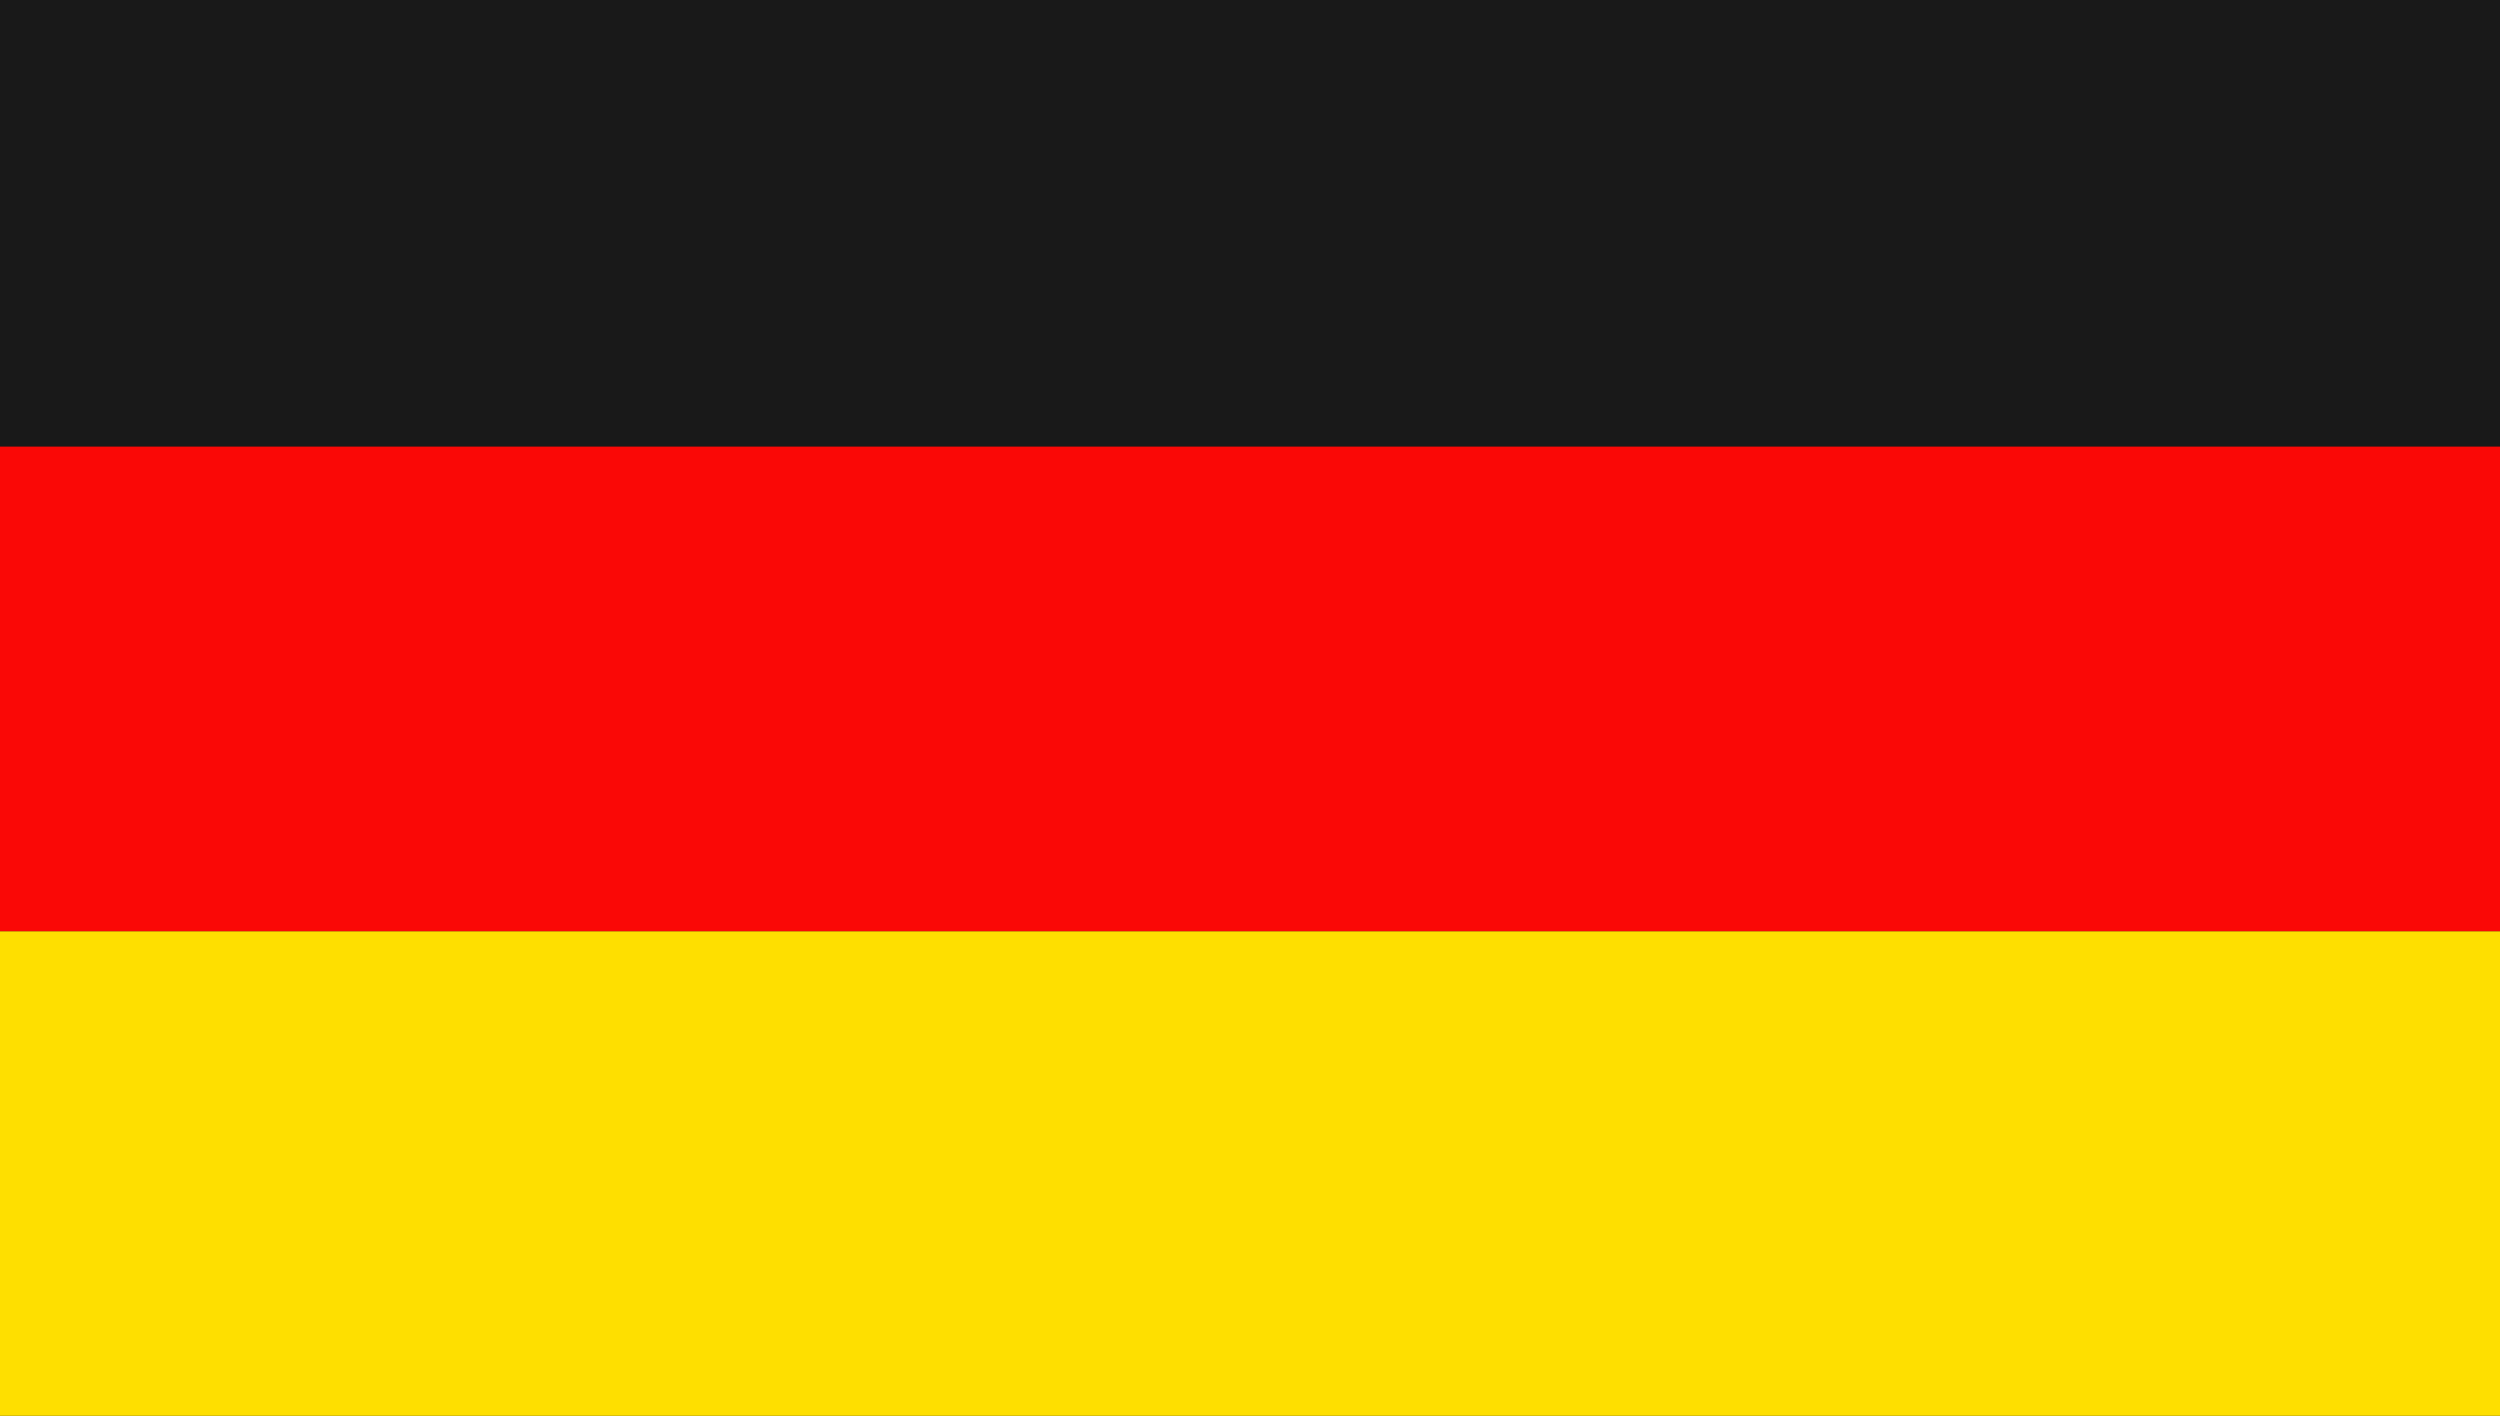<svg xmlns="http://www.w3.org/2000/svg" viewBox="0 0 44.11 24.98"><defs><style>.cls-1{fill:#191919;}.cls-2{fill:#fedf00;}.cls-3{fill:#fa0806;}</style></defs><title>germany</title><g id="Layer_2" data-name="Layer 2"><g id="OBJECTS"><rect class="cls-1" width="44.11" height="24.98"/><rect class="cls-2" y="16.43" width="44.11" height="8.55"/><rect class="cls-3" y="7.88" width="44.11" height="8.55"/></g></g></svg>